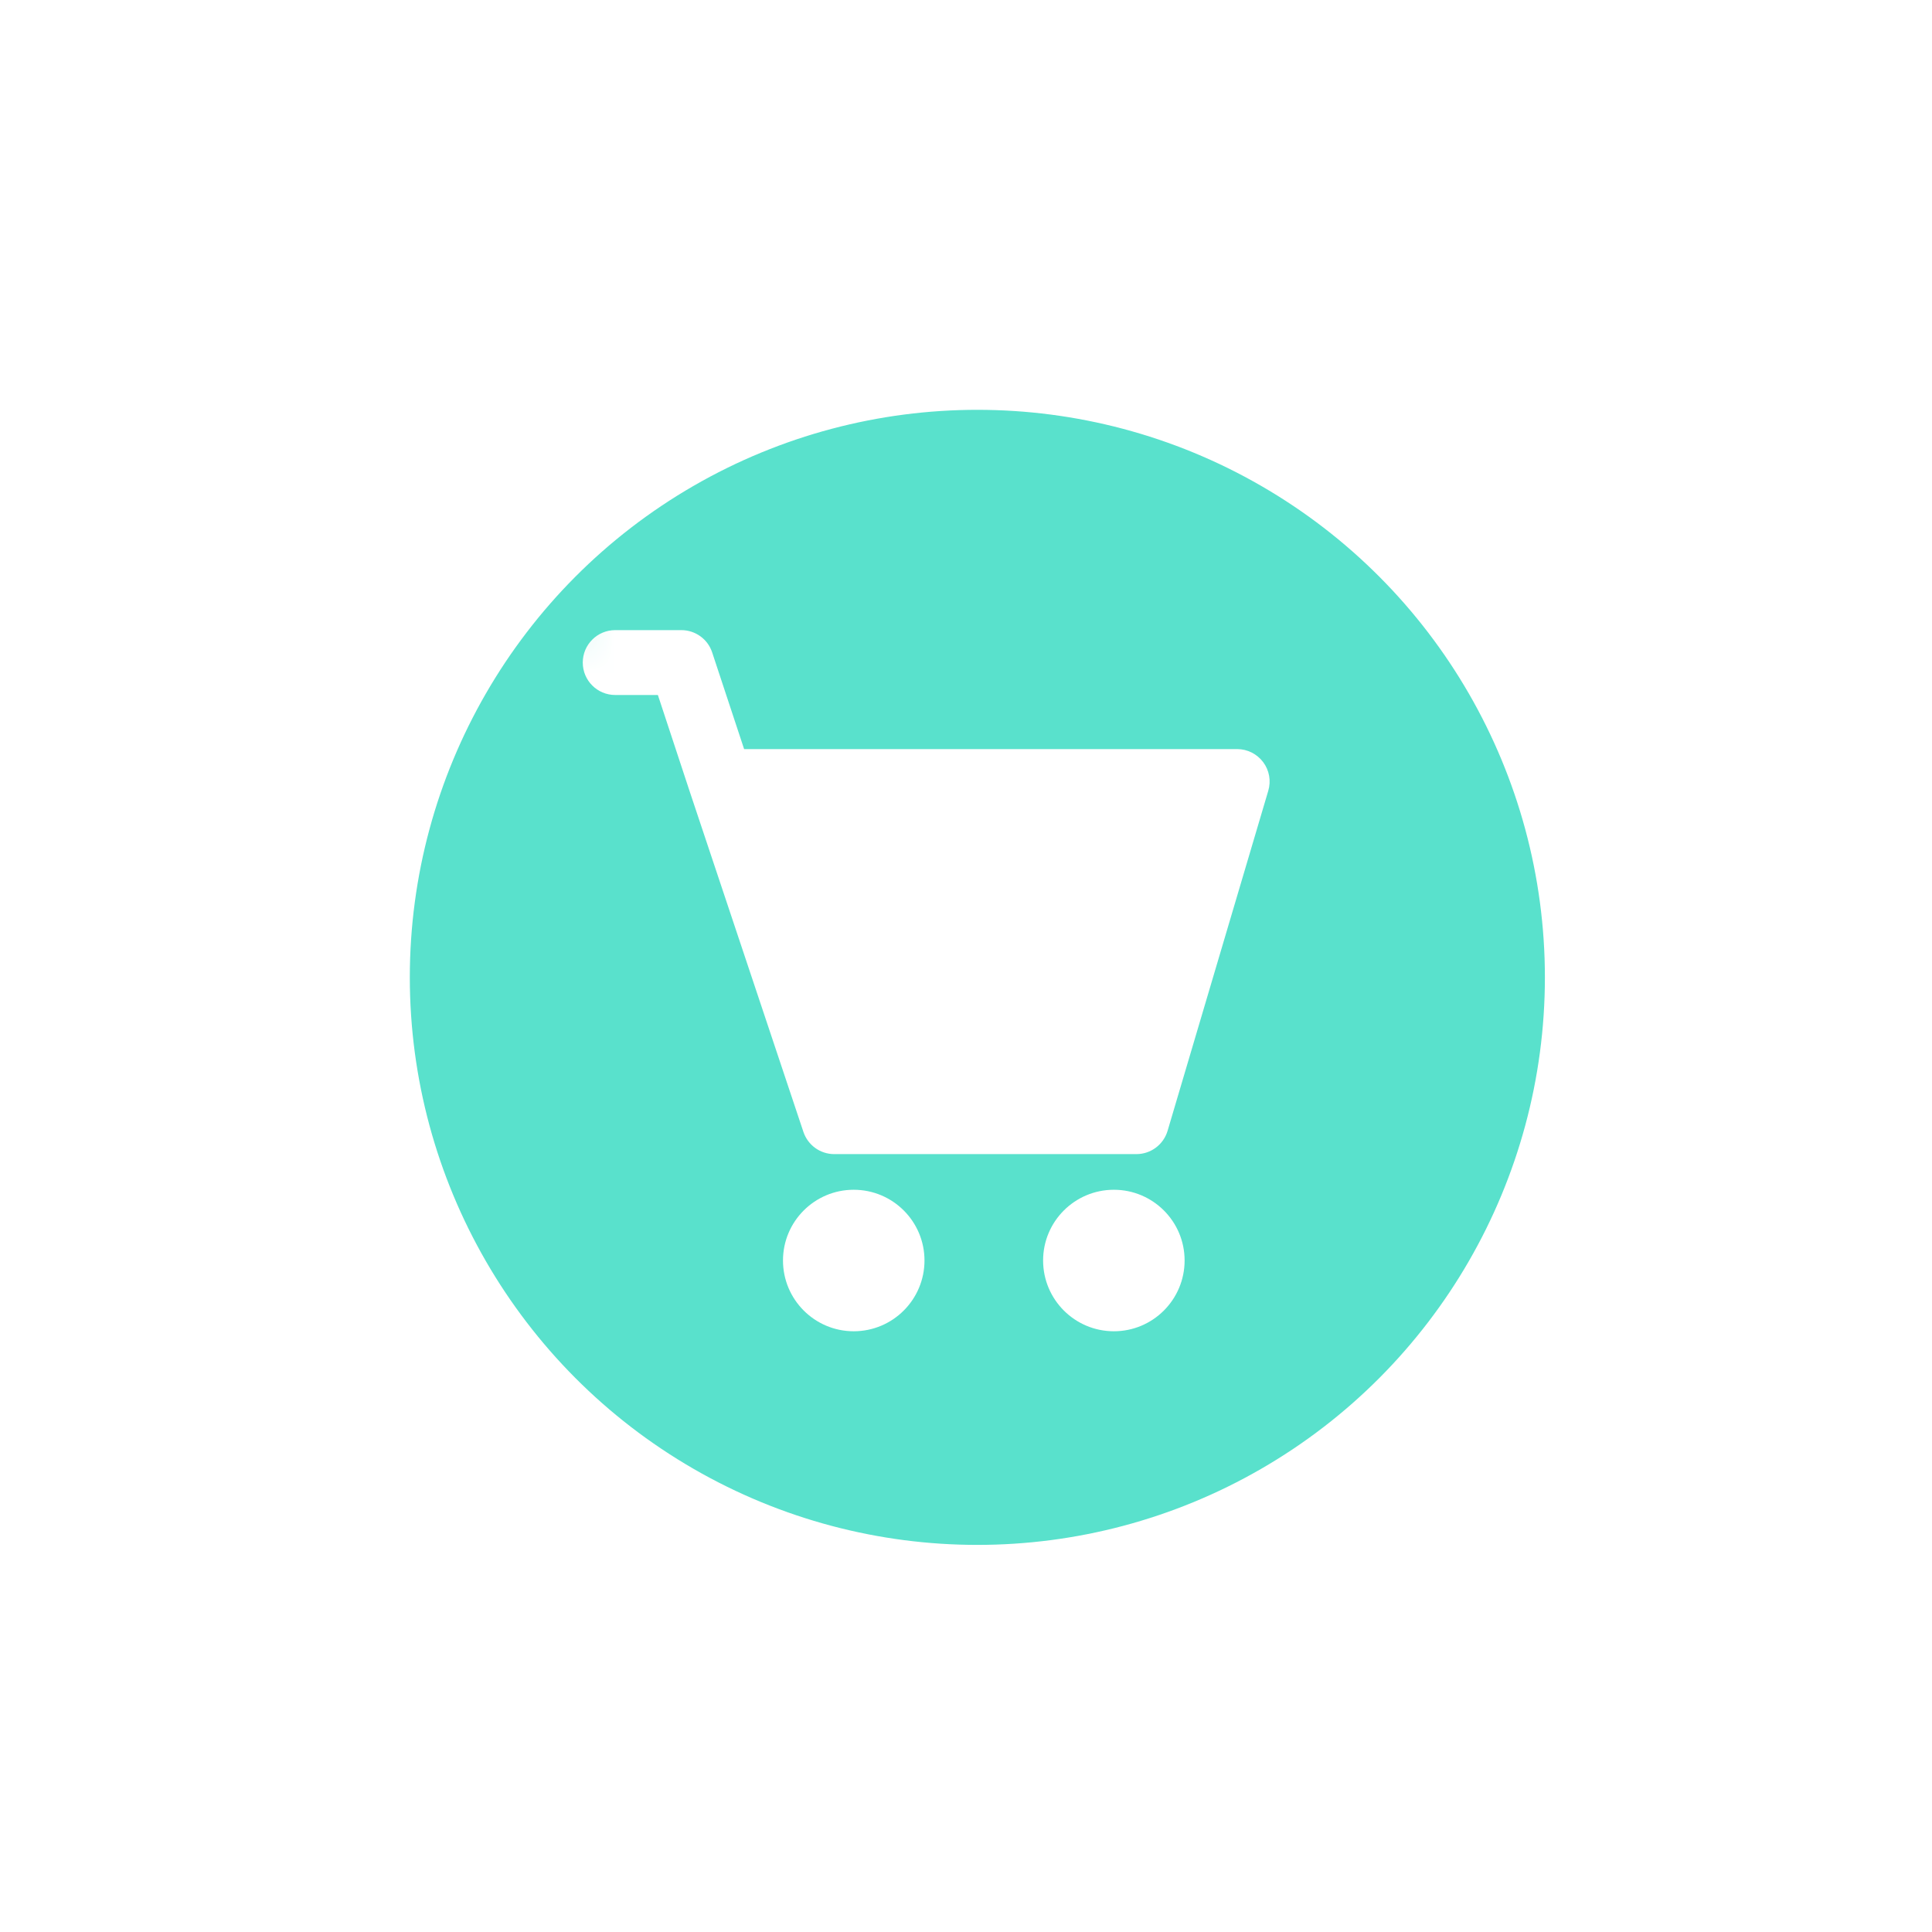 <?xml version="1.0" encoding="UTF-8"?>
<svg width="33px" height="33px" viewBox="0 0 33 33" version="1.1" xmlns="http://www.w3.org/2000/svg" xmlns:xlink="http://www.w3.org/1999/xlink">
    <!-- Generator: Sketch 55.2 (78181) - https://sketchapp.com -->
    <title>icon shop</title>
    <desc>Created with Sketch.</desc>
    <defs>
        <circle id="path-1" cx="9.694" cy="9.694" r="9.694"></circle>
        <filter x="-49.0%" y="-49.0%" width="198.0%" height="198.0%" filterUnits="objectBoundingBox" id="filter-3">
            <feMorphology radius="2" operator="dilate" in="SourceAlpha" result="shadowSpreadOuter1"></feMorphology>
            <feOffset dx="0" dy="0" in="shadowSpreadOuter1" result="shadowOffsetOuter1"></feOffset>
            <feGaussianBlur stdDeviation="2.5" in="shadowOffsetOuter1" result="shadowBlurOuter1"></feGaussianBlur>
            <feComposite in="shadowBlurOuter1" in2="SourceAlpha" operator="out" result="shadowBlurOuter1"></feComposite>
            <feColorMatrix values="0 0 0 0 0   0 0 0 0 0   0 0 0 0 0  0 0 0 0.5 0" type="matrix" in="shadowBlurOuter1"></feColorMatrix>
        </filter>
    </defs>
    <g id="Page-1" stroke="none" stroke-width="1" fill="none" fill-rule="evenodd">
        <g id="map_" transform="translate(-164, -247.133)">
            <g id="icon-shop" transform="translate(171, 254.133)">
                <mask id="mask-2" fill="white">
                    <use xlink:href="#path-1"></use>
                </mask>
                <g id="Oval-3">
                    <use fill="black" fill-opacity="1" filter="url(#filter-3)" xlink:href="#path-1"></use>
                    <circle stroke="#FFFFFF" stroke-width="2" fill="#59E1CC" fill-rule="evenodd" cx="9.694" cy="9.694" r="10.694"></circle>
                </g>
                <g id="Group-10" mask="url(#mask-2)" fill="#FFFFFF">
                    <g transform="translate(2.954, 3.624)">
                        <path d="M11.178,2.171 L2.756,2.171 L2.21,0.519 C2.135,0.292 1.923,0.139 1.683,0.139 L0.554,0.139 C0.248,0.139 -2.77164911e-05,0.387 -2.77164911e-05,0.693 C-2.77164911e-05,0.999 0.248,1.247 0.554,1.247 L1.283,1.247 L1.828,2.899 L3.769,8.71 C3.845,8.936 4.056,9.089 4.295,9.089 L9.457,9.089 C9.703,9.089 9.919,8.927 9.989,8.692 L11.709,2.883 C11.759,2.715 11.727,2.534 11.622,2.394 C11.517,2.254 11.353,2.171 11.178,2.171 Z" id="Fill-1"></path>
                        <path d="M5.837,10.906 C5.837,11.573 5.296,12.115 4.628,12.115 C3.961,12.115 3.42,11.573 3.42,10.906 C3.42,10.239 3.961,9.698 4.628,9.698 C5.296,9.698 5.837,10.239 5.837,10.906" id="Fill-4"></path>
                        <path d="M10.28,10.906 C10.28,11.573 9.739,12.115 9.072,12.115 C8.404,12.115 7.863,11.573 7.863,10.906 C7.863,10.239 8.404,9.698 9.072,9.698 C9.739,9.698 10.28,10.239 10.28,10.906" id="Fill-7"></path>
                    </g>
                </g>
            </g>
        </g>
    </g>
</svg>